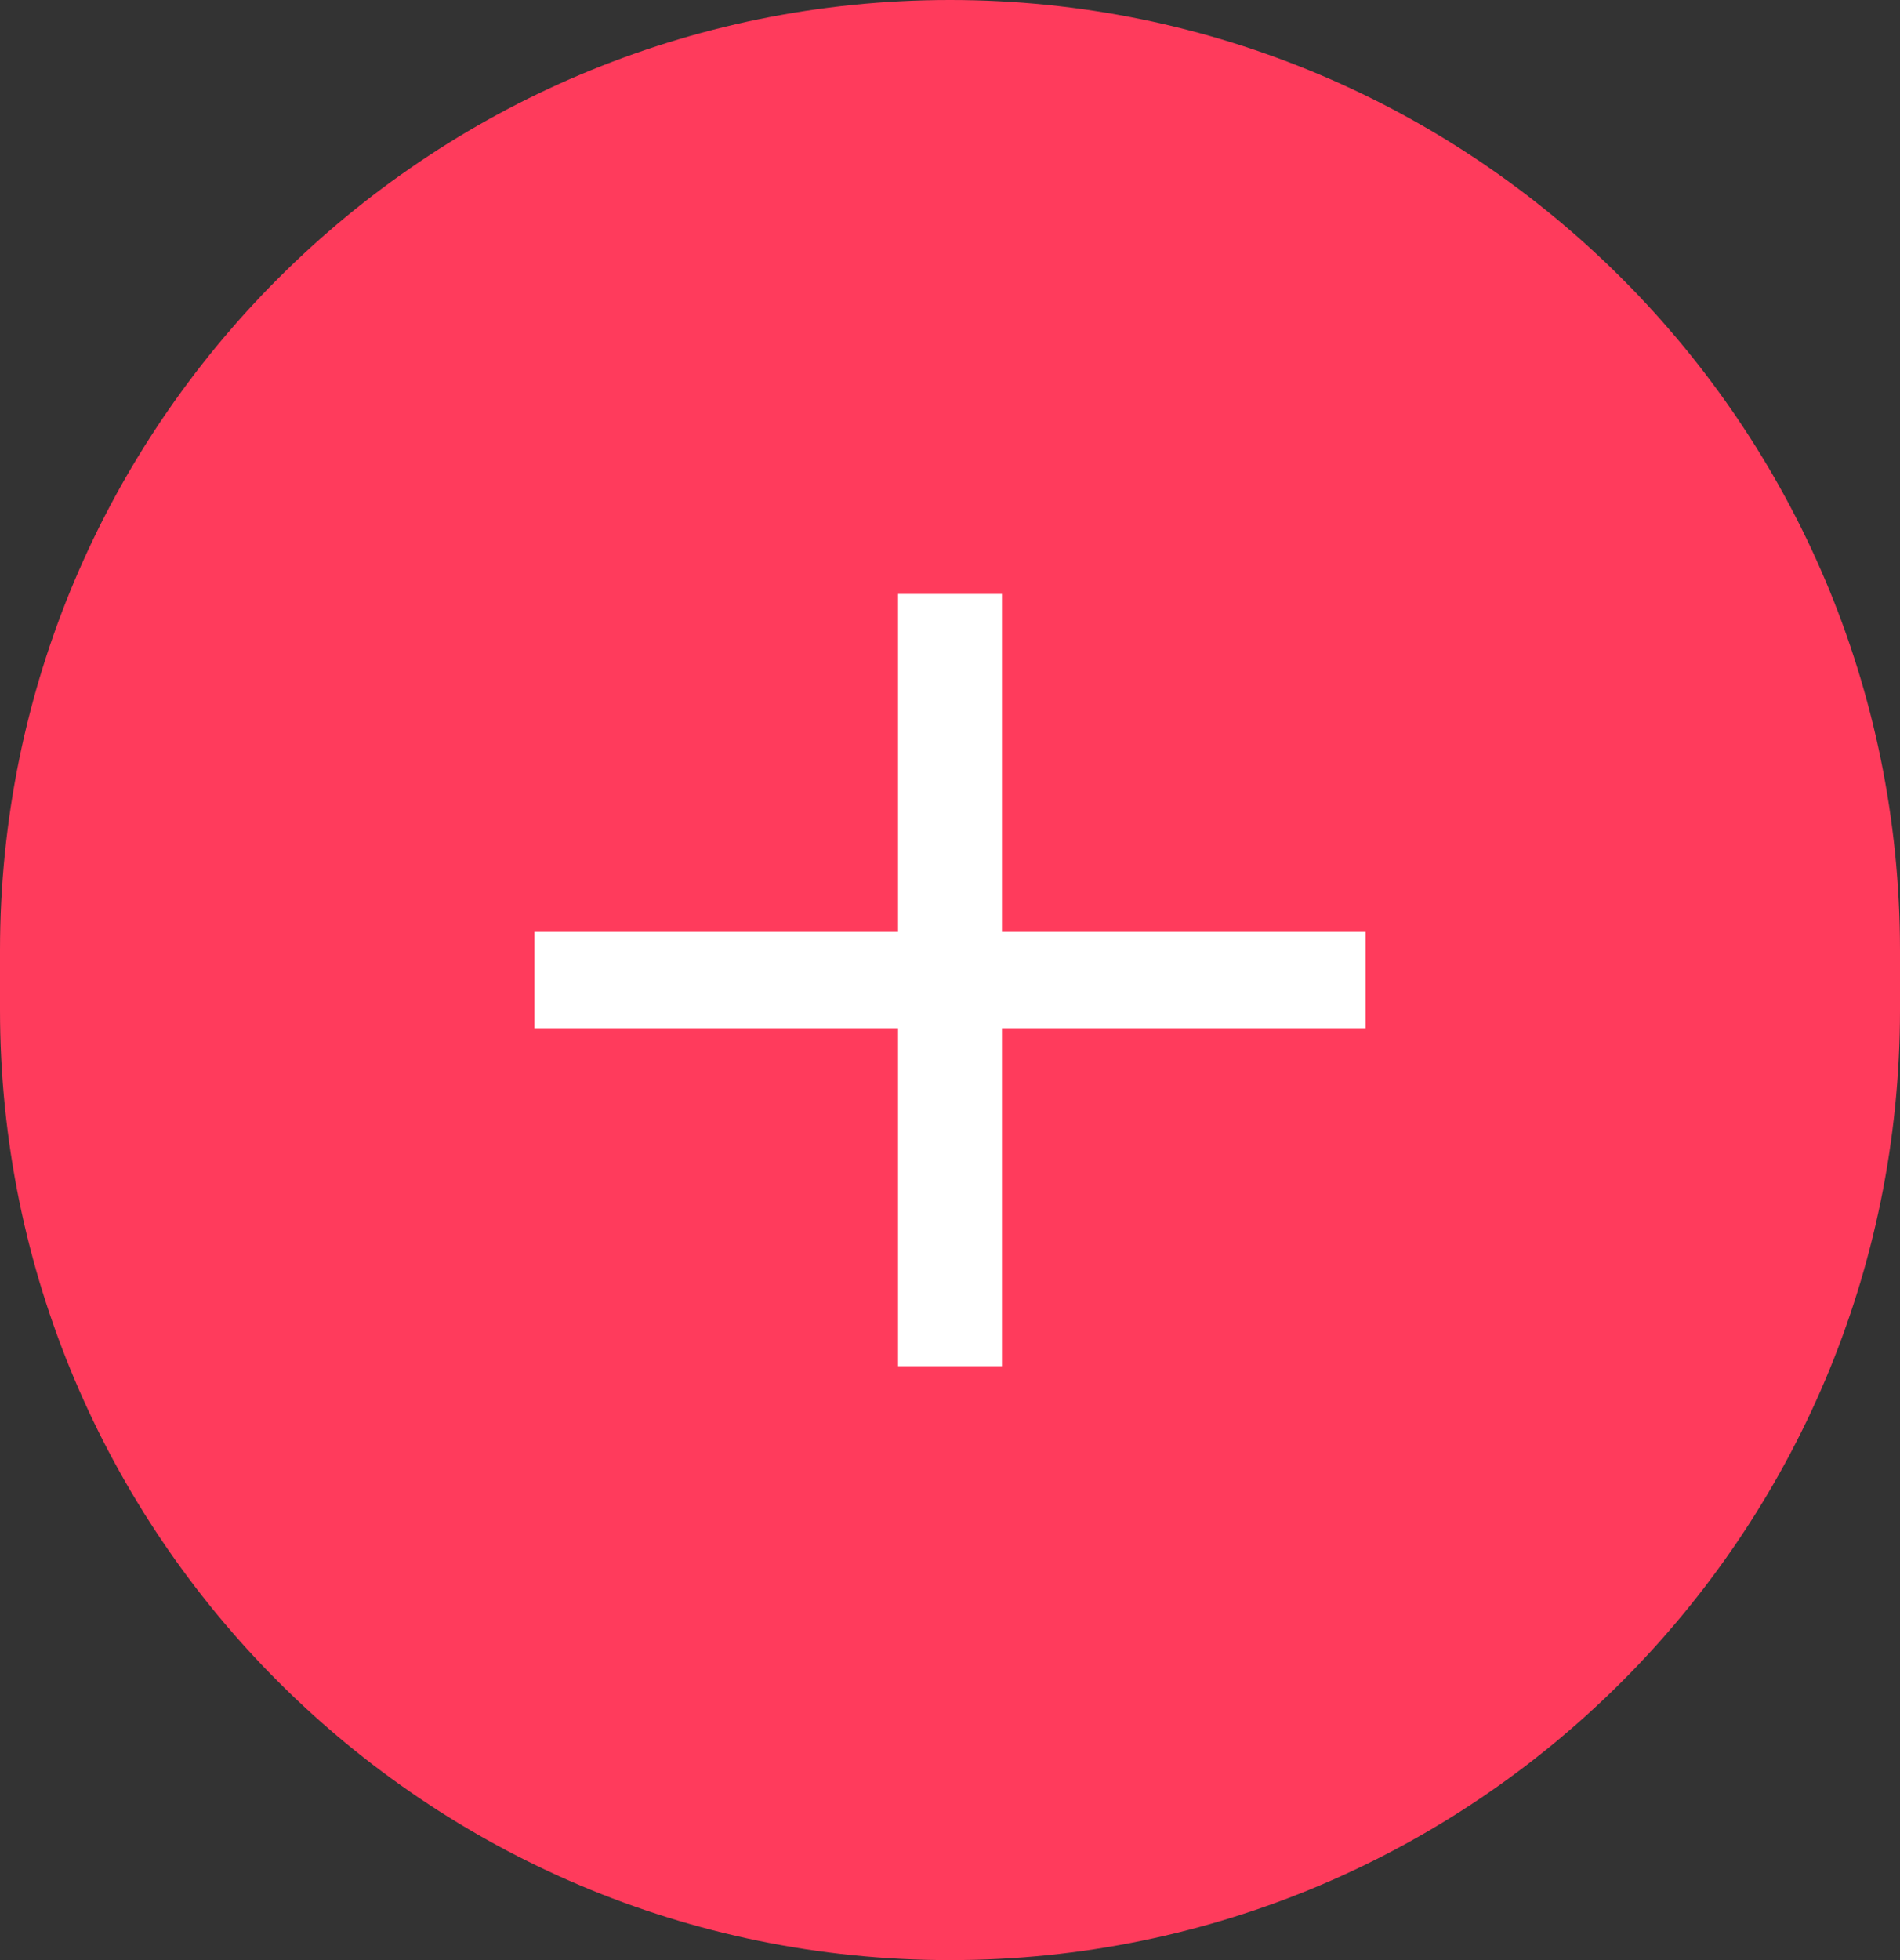 <svg width="32" height="33" viewBox="0 0 32 33" fill="none" xmlns="http://www.w3.org/2000/svg">
<rect x="0" y="0" width="32" height="33" fill="#333333" stroke="none"/>
<path d="M0 16C0 7.163 7.163 0 16 0C24.837 0 32 7.163 32 16V17C32 25.837 24.837 33 16 33C7.163 33 0 25.837 0 17V16Z" fill="#FF3B5C"/>
<path d="M15.125 10H16.875V23H15.125V10Z" fill="white"/>
<path d="M23 15.688V17.312H9V15.688H23Z" fill="white"/>
</svg>
